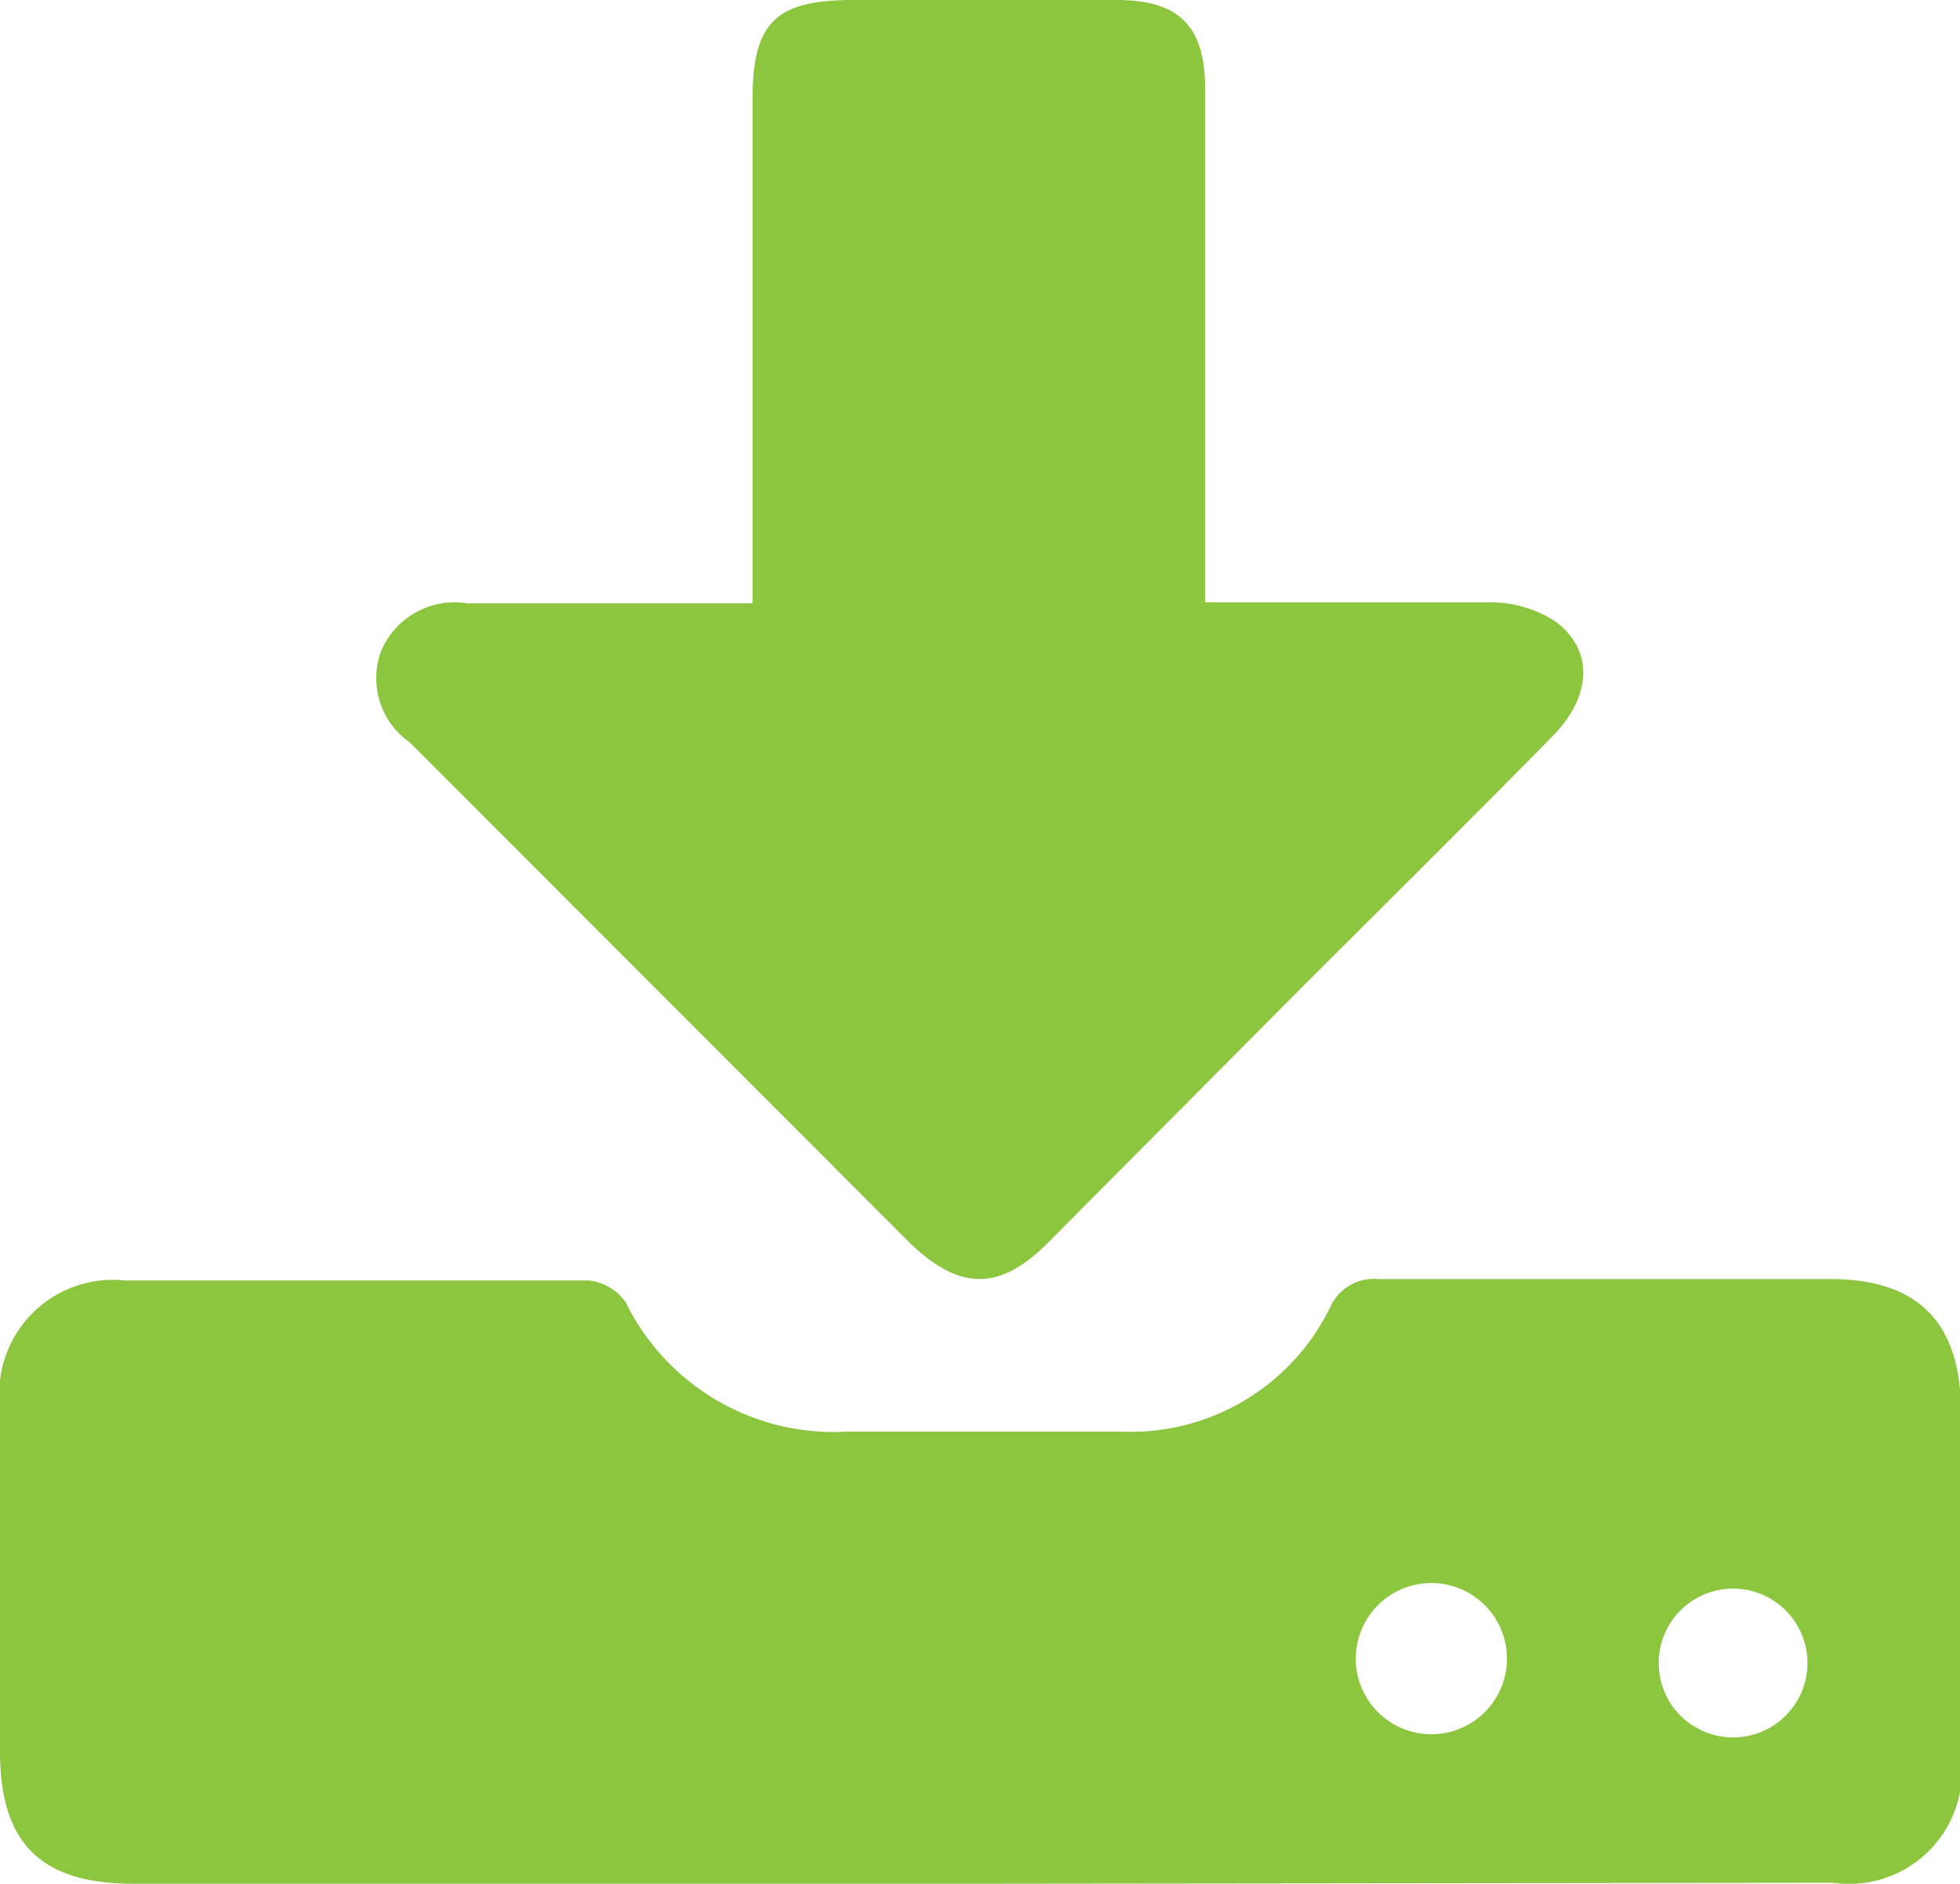 <svg xmlns="http://www.w3.org/2000/svg" viewBox="0 0 40.84 39.25"><defs><style>.cls-1{fill:#8cc63f;}</style></defs><title>icone importer user</title><g id="Calque_2" data-name="Calque 2"><g id="Calque_1-2" data-name="Calque 1"><path class="cls-1" d="M20.4,39.25H2.78C.85,39.25,0,38.41,0,36.49q0-3.59,0-7.18a2.37,2.37,0,0,1,2.61-2.63c3.22,0,6.43,0,9.65,0a1.07,1.07,0,0,1,.78.46,4.83,4.83,0,0,0,4.61,2.69c1.91,0,3.83,0,5.74,0a4.62,4.62,0,0,0,4.33-2.6,1,1,0,0,1,1-.58c3.14,0,6.27,0,9.41,0,1.84,0,2.73.91,2.73,2.76q0,3.59,0,7.18a2.35,2.35,0,0,1-2.66,2.64Zm11-4.69a1.57,1.57,0,0,0-3.15,0,1.57,1.57,0,0,0,3.15,0Zm3.17-.07a1.55,1.55,0,1,0,3.09.09,1.55,1.55,0,0,0-3.09-.09Z"/><path class="cls-1" d="M25.11,12.55c2.07,0,4,0,5.94,0a2.47,2.47,0,0,1,1.39.42c.78.61.71,1.55-.08,2.36-1.77,1.8-3.57,3.58-5.35,5.36L21.83,25.9c-1,1-1.83,1-2.87,0L8.54,15.47a1.63,1.63,0,0,1-.6-1.9,1.66,1.66,0,0,1,1.79-1c1.94,0,3.87,0,5.95,0,0-.37,0-.67,0-1q0-4.74,0-9.49C15.68.47,16.16,0,17.77,0h5.5c1.28,0,1.84.53,1.84,1.84,0,3.22,0,6.43,0,9.65C25.11,11.8,25.11,12.12,25.11,12.55Z"/></g></g></svg>